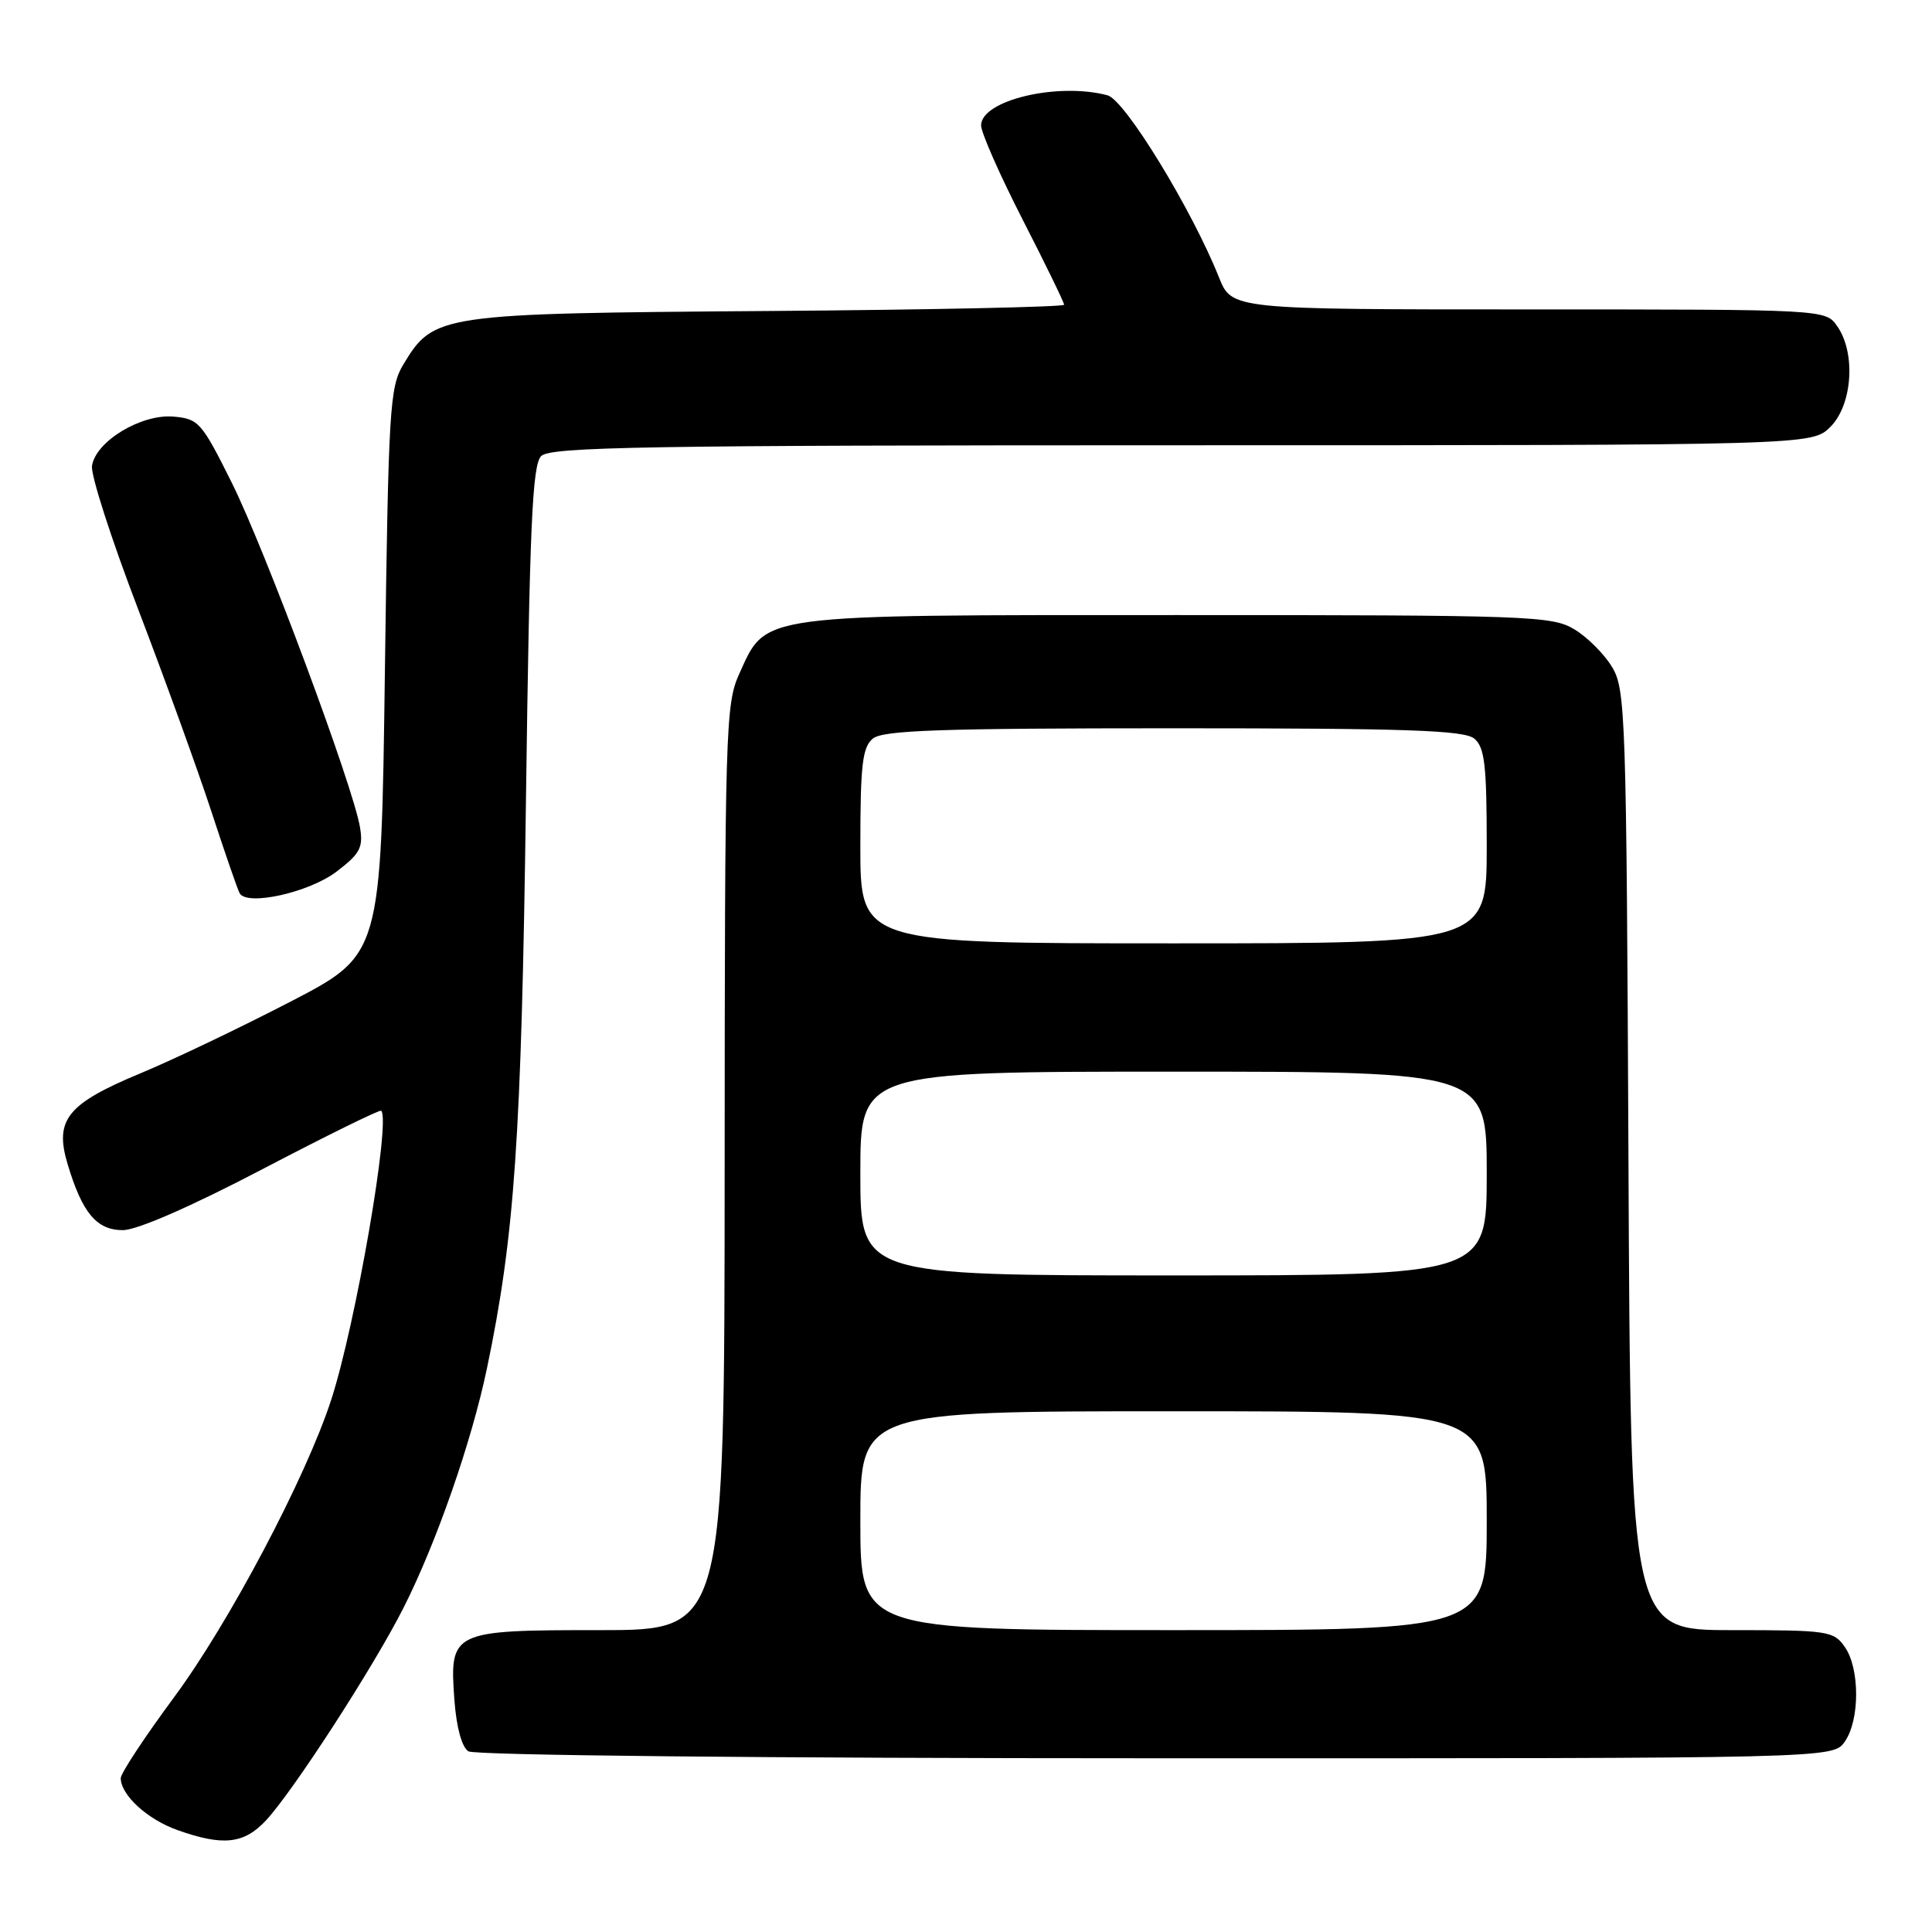 <?xml version="1.0" encoding="UTF-8" standalone="no"?>
<!DOCTYPE svg PUBLIC "-//W3C//DTD SVG 1.1//EN" "http://www.w3.org/Graphics/SVG/1.1/DTD/svg11.dtd" >
<svg xmlns="http://www.w3.org/2000/svg" xmlns:xlink="http://www.w3.org/1999/xlink" version="1.1" viewBox="0 0 256 256">
 <g >
 <path fill="currentColor"
d=" M 35.21 241.25 C 38.79 237.43 49.54 220.83 53.49 213.00 C 57.84 204.39 62.50 191.00 64.52 181.33 C 68.20 163.73 69.09 150.81 69.69 106.18 C 70.18 69.64 70.53 61.61 71.71 60.43 C 72.93 59.21 85.53 59.00 156.62 59.00 C 240.09 59.00 240.09 59.00 242.55 56.55 C 245.46 53.63 245.93 46.77 243.44 43.22 C 241.89 41.00 241.89 41.00 202.55 41.00 C 163.22 41.00 163.22 41.00 161.52 36.75 C 157.91 27.71 149.06 13.25 146.76 12.63 C 140.17 10.87 130.00 13.28 130.00 16.62 C 130.00 17.56 132.47 23.17 135.50 29.09 C 138.53 35.00 141.00 40.08 141.00 40.38 C 141.00 40.67 123.34 41.05 101.75 41.21 C 58.14 41.53 57.47 41.63 53.46 48.27 C 51.63 51.28 51.47 54.05 51.00 89.00 C 50.50 126.50 50.50 126.50 38.50 132.72 C 31.90 136.14 22.95 140.42 18.61 142.22 C 8.90 146.26 7.20 148.37 8.95 154.22 C 10.89 160.72 12.80 163.00 16.28 163.00 C 18.15 163.00 25.28 159.89 34.76 154.93 C 43.25 150.49 50.33 147.00 50.51 147.18 C 51.81 148.47 47.12 175.56 43.88 185.50 C 40.52 195.82 30.33 215.10 23.01 224.97 C 19.16 230.18 16.00 234.97 16.00 235.61 C 16.00 237.85 19.53 241.08 23.50 242.49 C 29.54 244.64 32.30 244.34 35.21 241.25 Z  M 244.44 230.78 C 246.45 227.92 246.45 221.08 244.44 218.22 C 242.97 216.11 242.20 216.00 229.47 216.00 C 216.06 216.00 216.06 216.00 215.78 153.75 C 215.51 94.80 215.40 91.33 213.61 88.39 C 212.58 86.67 210.33 84.42 208.61 83.39 C 205.67 81.61 202.73 81.50 156.00 81.50 C 99.87 81.50 101.60 81.27 97.94 89.32 C 96.14 93.28 96.04 96.74 96.02 154.75 C 96.00 216.00 96.00 216.00 79.57 216.00 C 59.81 216.00 59.55 216.12 60.21 225.26 C 60.48 228.89 61.19 231.51 62.07 232.06 C 62.90 232.59 101.41 232.98 153.19 232.98 C 242.89 233.00 242.89 233.00 244.44 230.78 Z  M 44.60 115.49 C 47.72 113.11 48.15 112.30 47.70 109.62 C 46.82 104.24 35.15 72.89 30.73 64.00 C 26.71 55.93 26.32 55.49 22.97 55.20 C 18.69 54.84 12.65 58.50 12.19 61.74 C 12.01 62.93 14.76 71.47 18.30 80.71 C 21.83 89.94 26.20 102.00 28.00 107.50 C 29.80 113.00 31.49 117.89 31.76 118.37 C 32.76 120.09 40.98 118.25 44.60 115.49 Z  M 114.00 201.50 C 114.00 187.00 114.00 187.00 155.50 187.00 C 197.00 187.00 197.00 187.00 197.00 201.50 C 197.00 216.00 197.00 216.00 155.50 216.00 C 114.00 216.00 114.00 216.00 114.00 201.50 Z  M 114.00 155.50 C 114.00 142.00 114.00 142.00 155.50 142.00 C 197.00 142.00 197.00 142.00 197.00 155.50 C 197.00 169.00 197.00 169.00 155.50 169.00 C 114.00 169.00 114.00 169.00 114.00 155.50 Z  M 114.00 112.12 C 114.00 101.36 114.27 99.02 115.65 97.87 C 116.99 96.76 124.60 96.50 155.50 96.50 C 186.40 96.50 194.01 96.76 195.35 97.87 C 196.73 99.02 197.00 101.36 197.00 112.12 C 197.00 125.00 197.00 125.00 155.50 125.00 C 114.00 125.00 114.00 125.00 114.00 112.12 Z "/>
</g>
</svg>